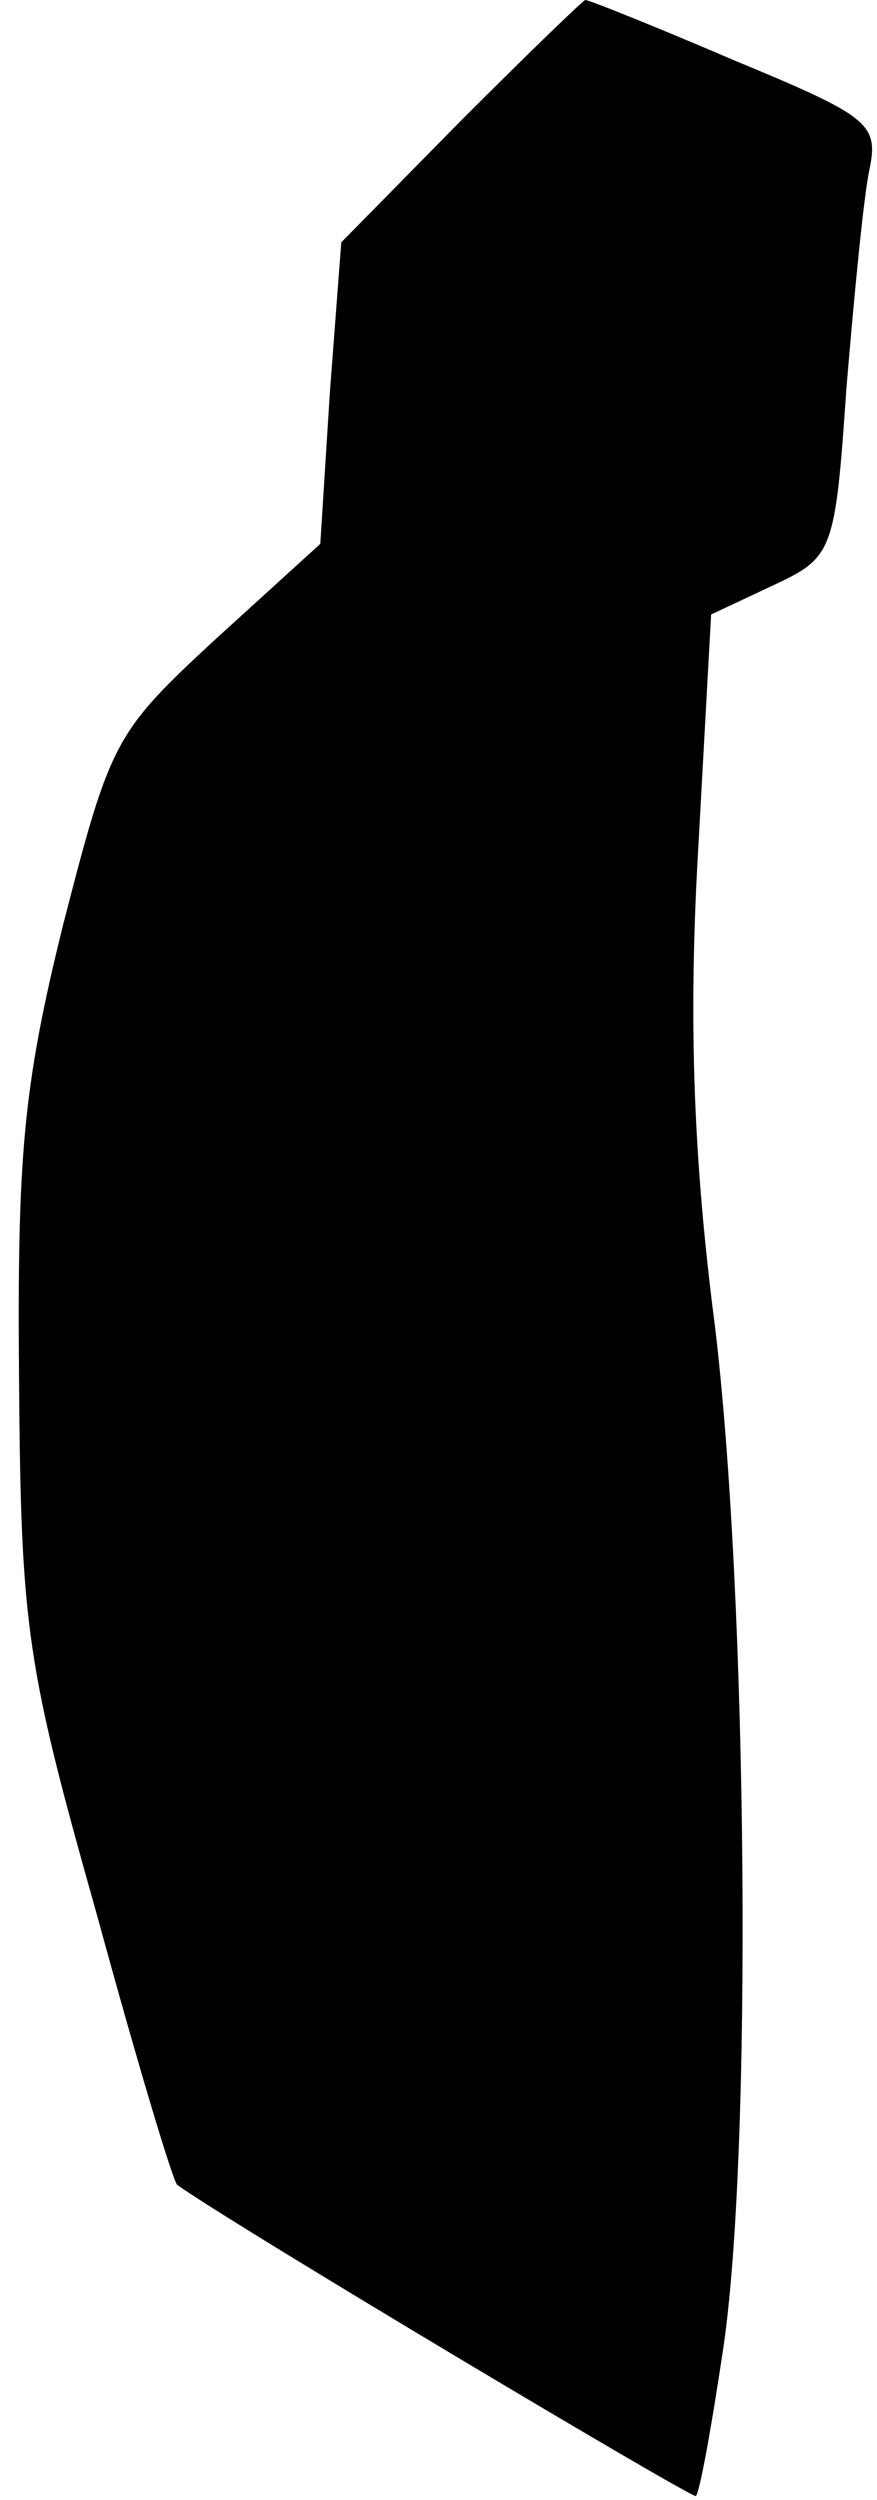 <?xml version="1.0" standalone="no"?>
<!DOCTYPE svg PUBLIC "-//W3C//DTD SVG 20010904//EN"
 "http://www.w3.org/TR/2001/REC-SVG-20010904/DTD/svg10.dtd">
<svg version="1.0" xmlns="http://www.w3.org/2000/svg"
 width="46pt" height="131pt" viewBox="0 0 46 131"
 preserveAspectRatio="xMidYMid meet">
<g transform="translate(0,131) scale(0.1,-0.1)"
fill="#000000" stroke="none">
<path fill="#000000" stroke="none" d="M242 1247 l-63 -64 -6 -79 -5 -79 -55
-50 c-53 -49 -55 -53 -80 -150 -21 -85 -24 -121 -23 -239 1 -130 4 -149 41
-280 21 -77 40 -140 42 -141 31 -22 271 -165 272 -163 2 2 8 35 14 75 16 103
13 398 -4 538 -11 85 -14 157 -9 246 l7 127 32 15 c32 15 33 17 39 104 4 48 9
100 12 114 5 24 0 28 -70 57 -42 18 -77 32 -79 32 -1 0 -31 -29 -65 -63z"/>
</g>
</svg>
